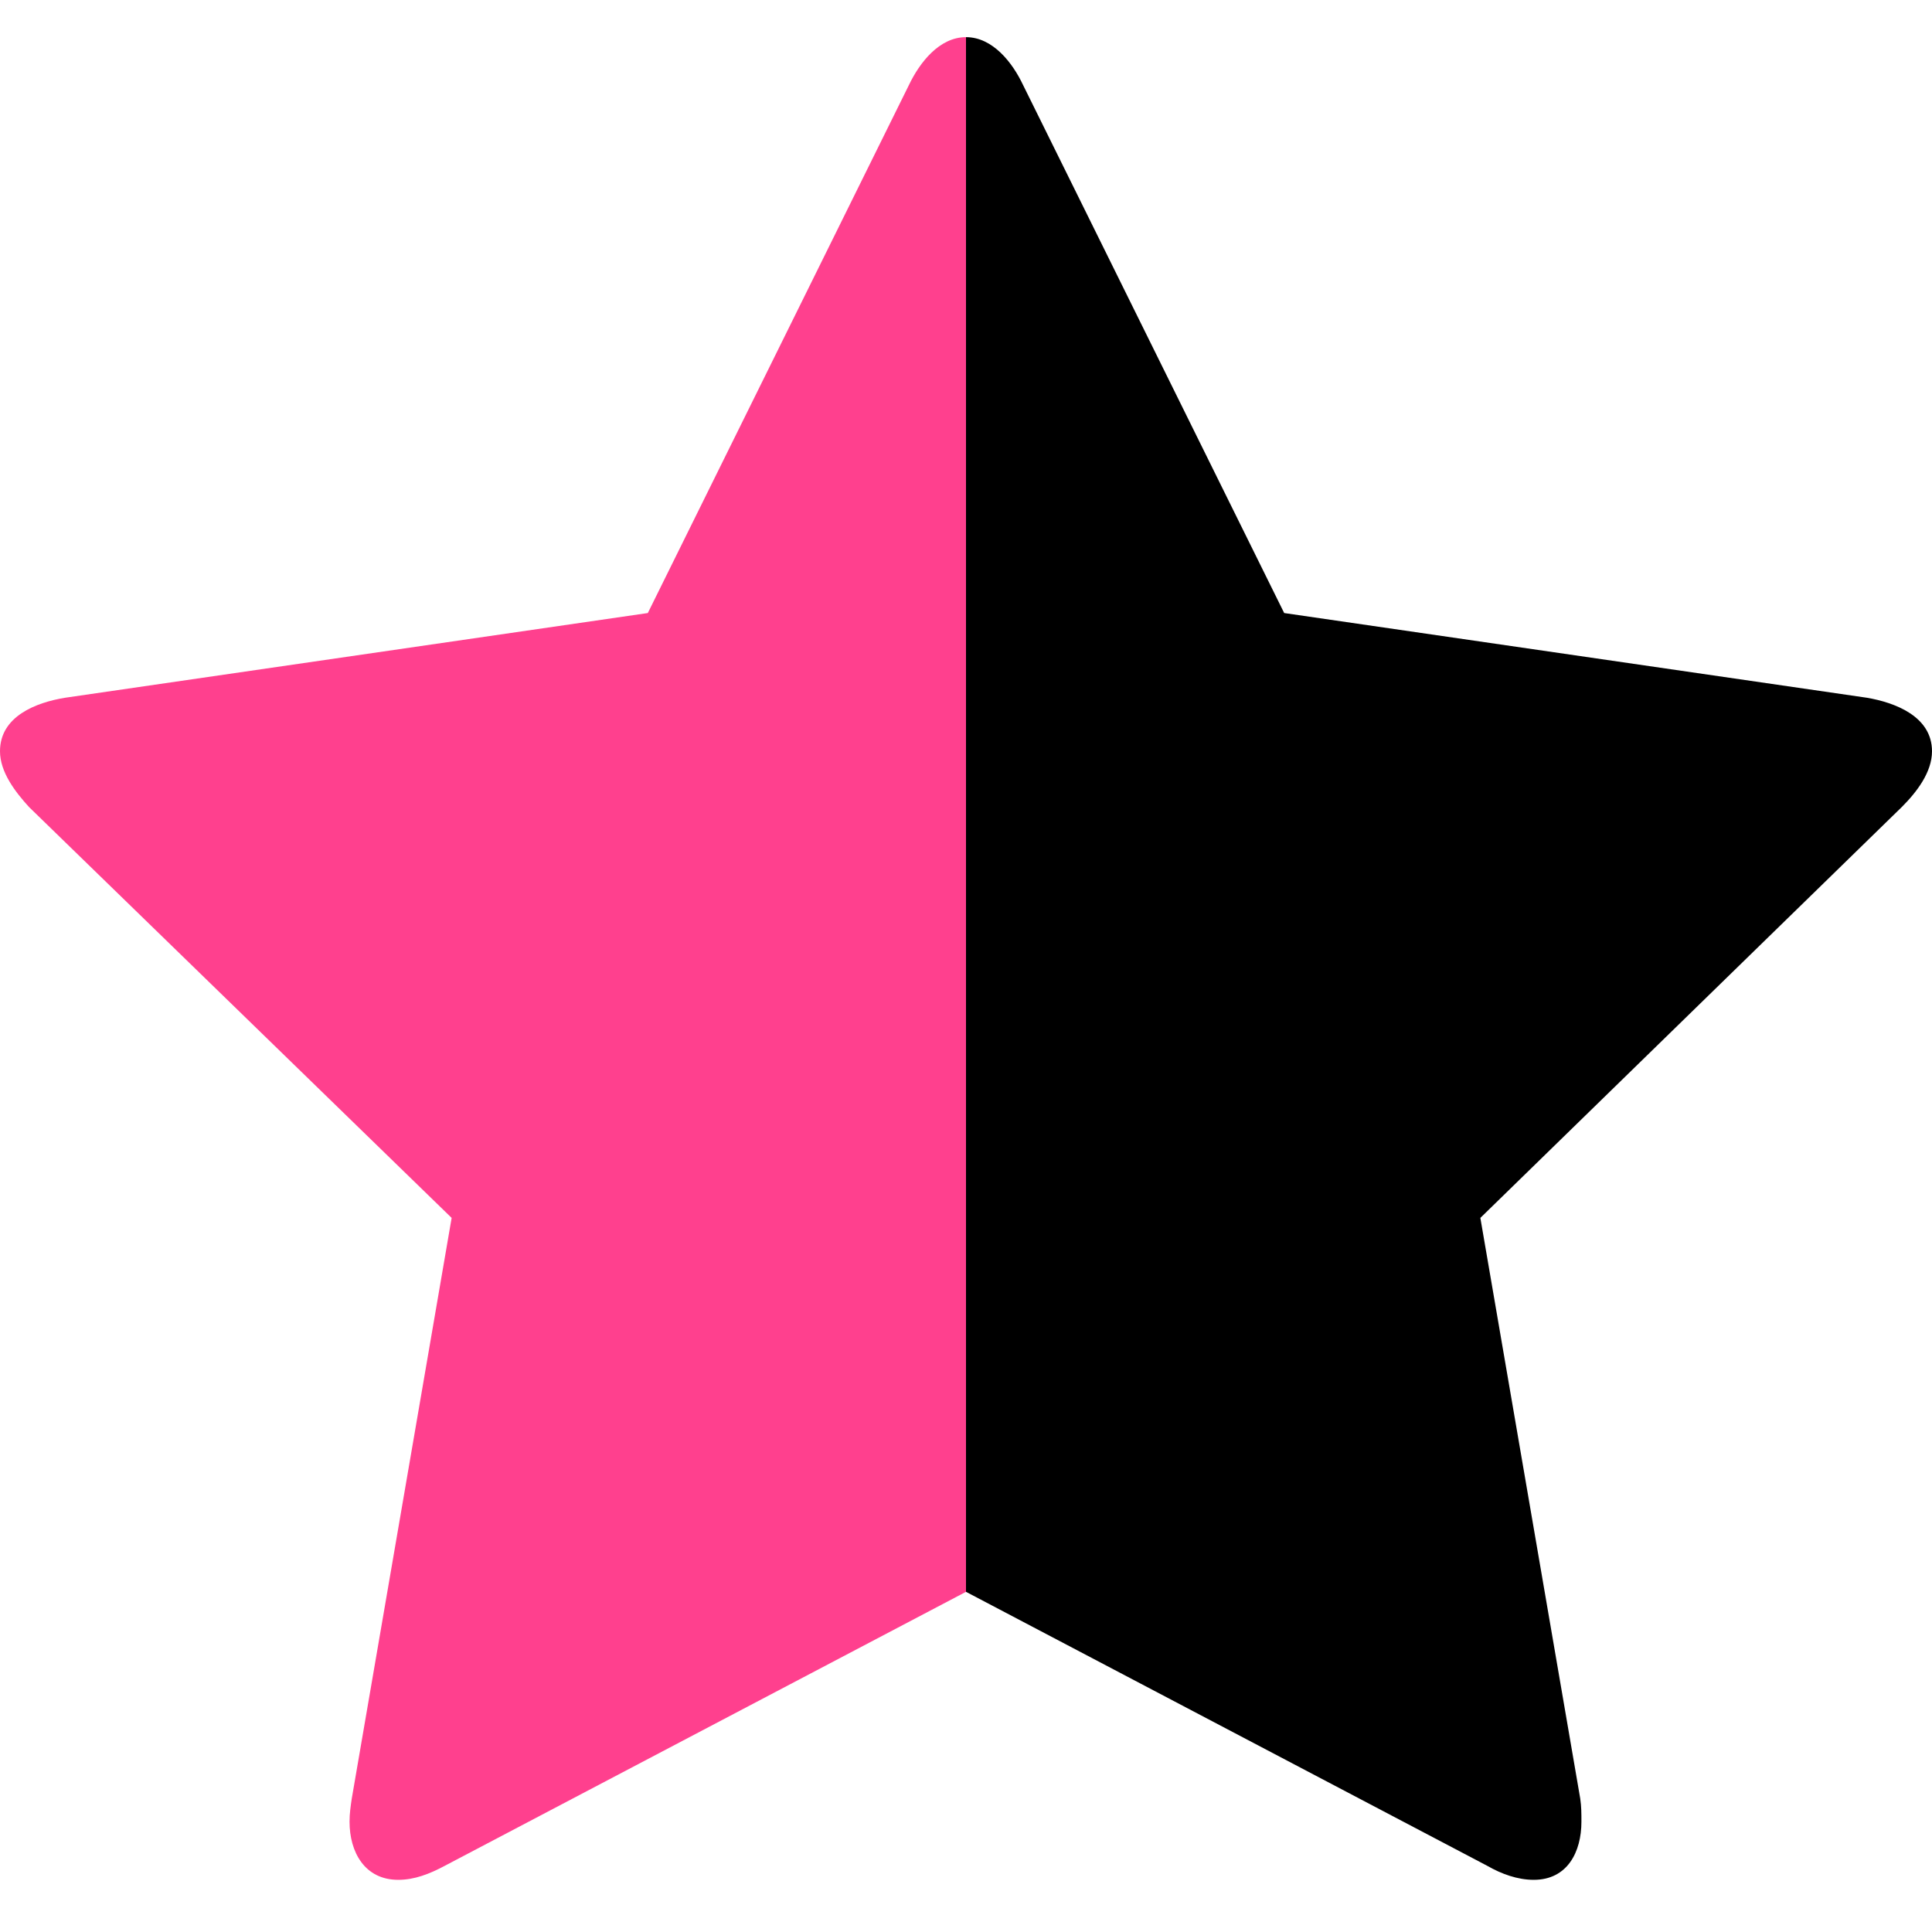 <svg width="13" height="13" viewBox="0 0 13 13" fill="none" xmlns="http://www.w3.org/2000/svg">
    <path
            d="M13 5.055C13 5.195 12.899 5.328 12.797 5.43L9.961 8.195L10.633 12.102C10.641 12.156 10.641 12.203 10.641 12.258C10.641 12.461 10.547 12.649 10.32 12.649C10.211 12.649 10.102 12.609 10.008 12.555L6.5 10.711L2.992 12.555C2.891 12.609 2.789 12.649 2.68 12.649C2.453 12.649 2.352 12.461 2.352 12.258C2.352 12.203 2.359 12.156 2.367 12.102L3.039 8.195L0.195 5.43C0.102 5.328 0 5.195 0 5.055C0 4.82 0.242 4.727 0.438 4.695L4.359 4.125L6.117 0.57C6.188 0.422 6.32 0.25 6.5 0.25C6.68 0.25 6.813 0.422 6.883 0.57L8.641 4.125L12.562 4.695C12.75 4.727 13 4.82 13 5.055Z"
            fill="url(#grad)"
    />

    <linearGradient id="grad" x1="0" x2="100%" y1="0" y2="0">
        <stop offset="50%" stop-color="#FF408E"/>
        <stop offset="50%" stop-color="currentColor"/>
    </linearGradient>
</svg>
